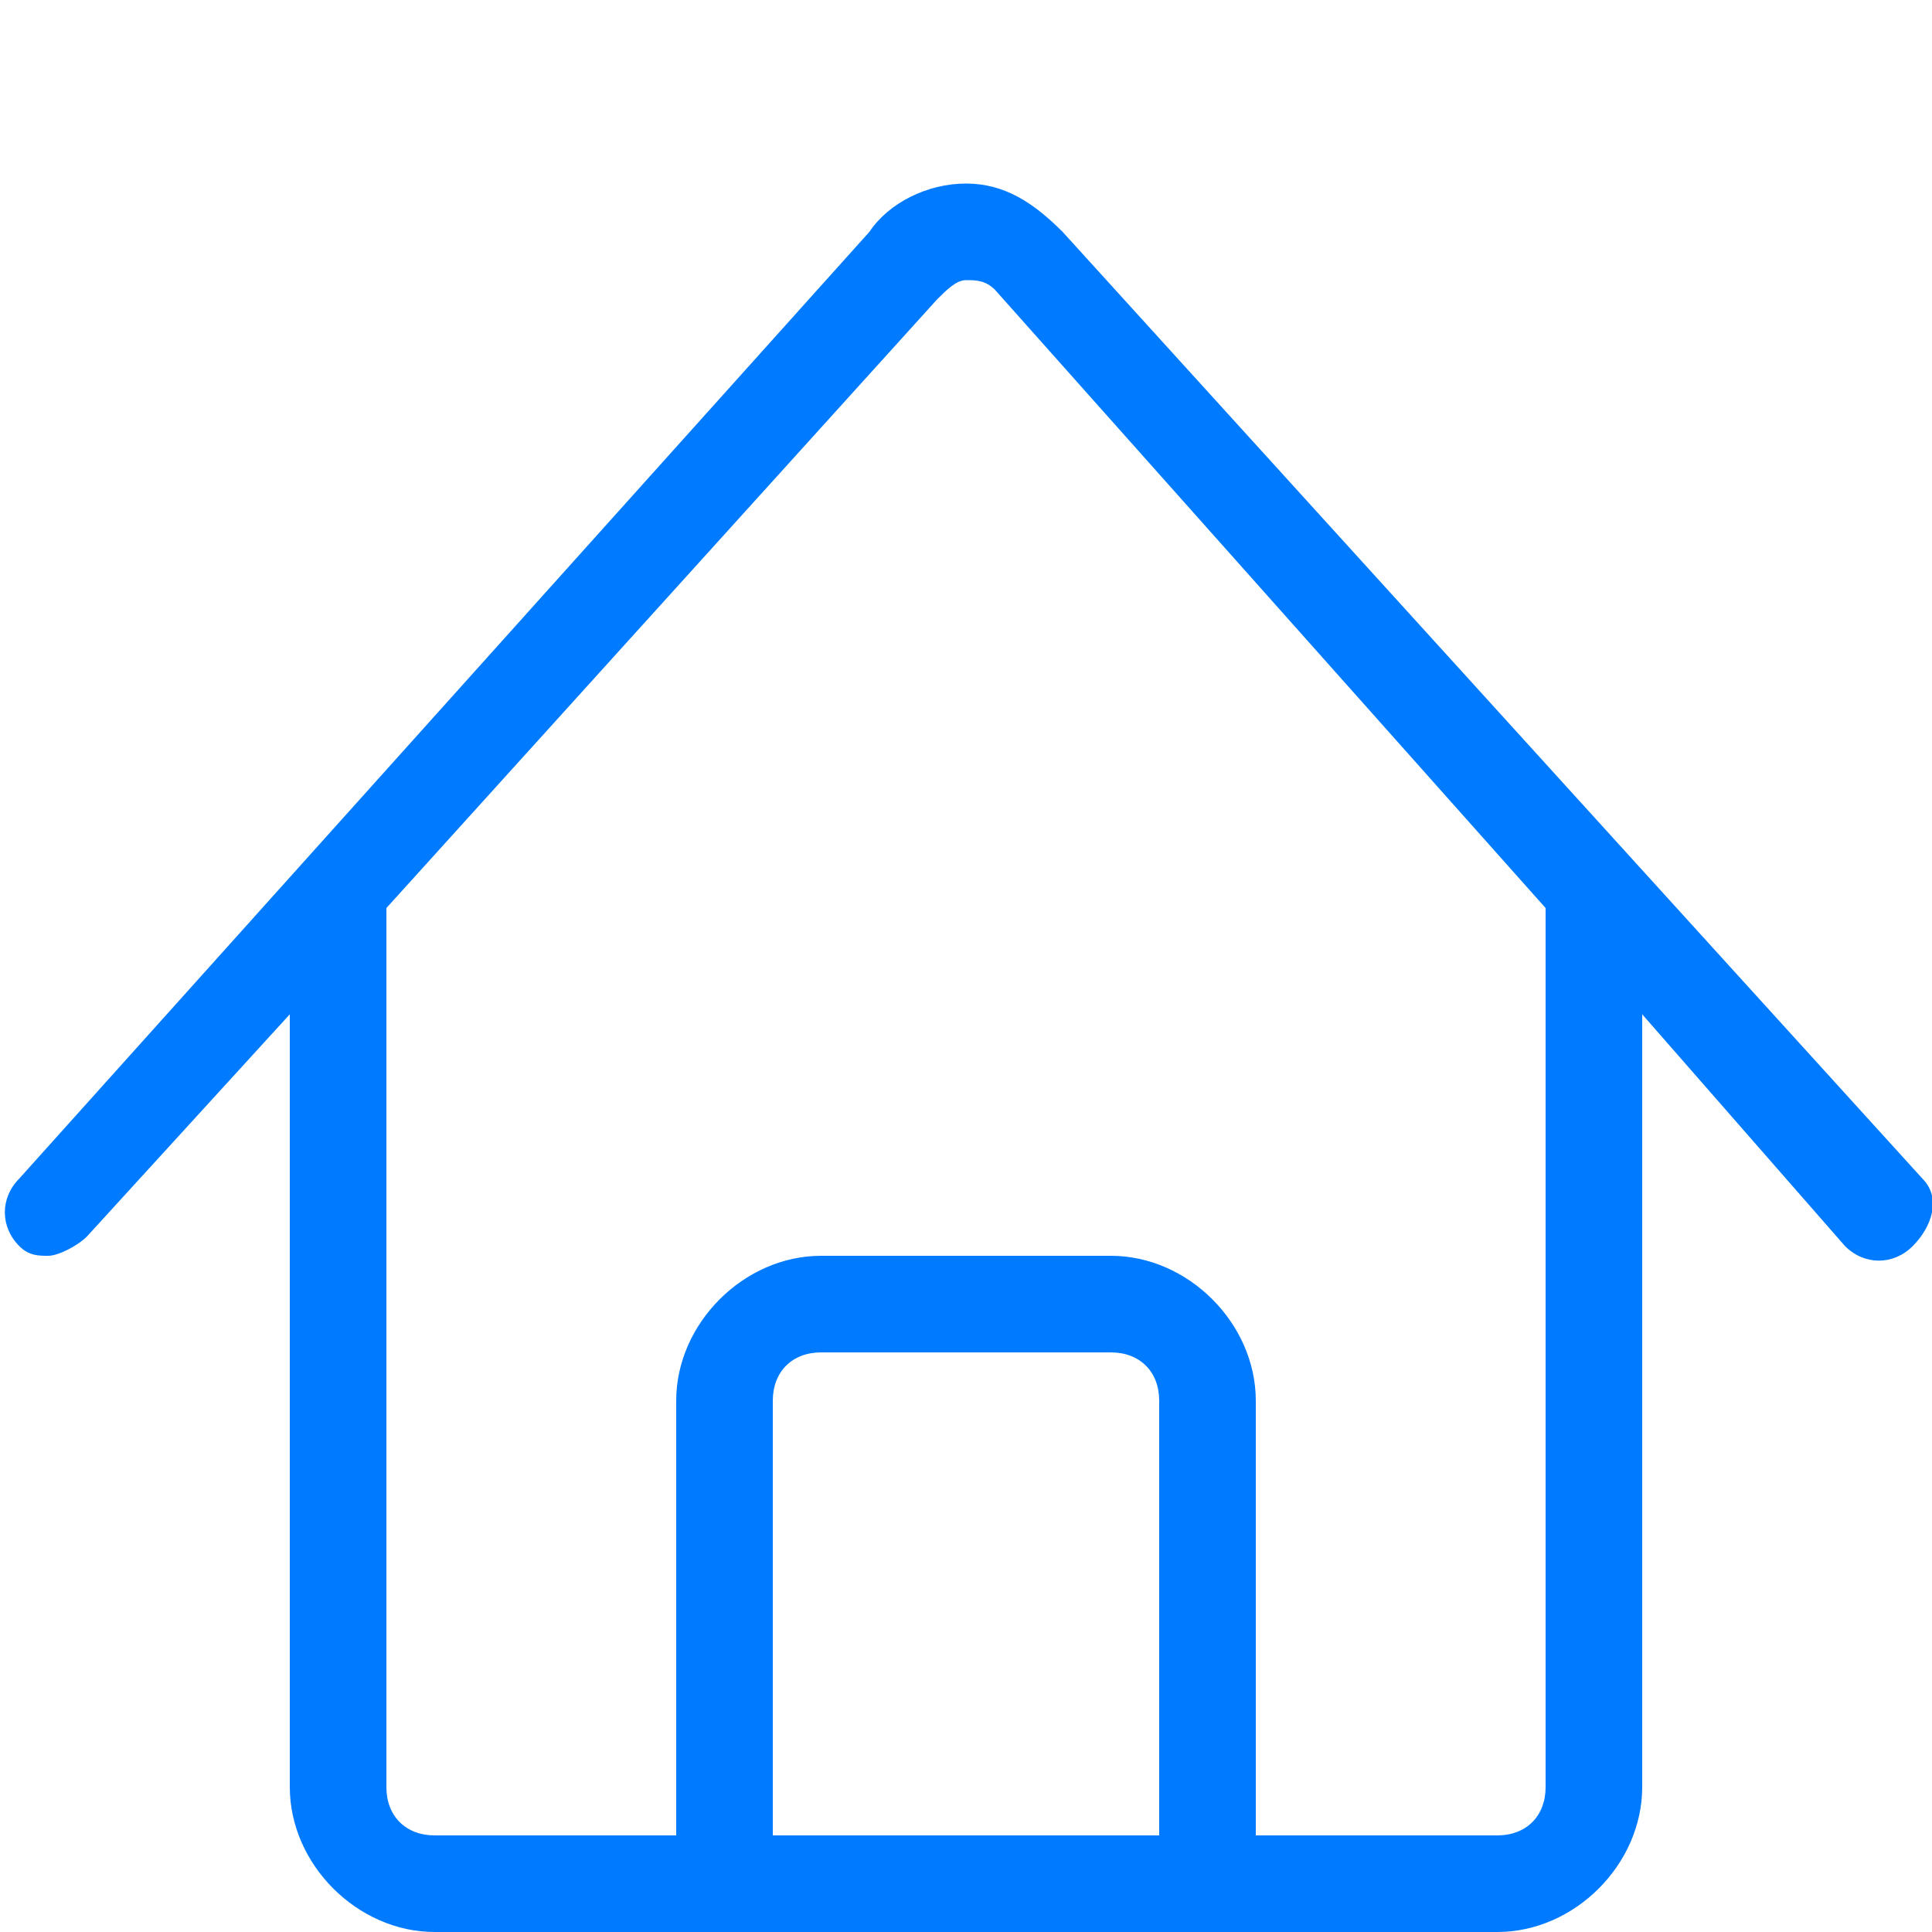 <?xml version="1.0" encoding="utf-8"?>
<!-- Generator: Adobe Illustrator 23.1.0, SVG Export Plug-In . SVG Version: 6.00 Build 0)  -->
<svg version="1.1" id="Layer_1" xmlns="http://www.w3.org/2000/svg" xmlns:xlink="http://www.w3.org/1999/xlink" x="0px" y="0px"
	 viewBox="0 0 20 20" style="enable-background:new 0 0 20 20;" xml:space="preserve">
<style type="text/css">
	.st0{fill:#007BFF;}
</style>
<path class="st0" d="M19.9,12.2L11,2.4c-0.3-0.3-0.6-0.5-1-0.5l0,0c-0.4,0-0.8,0.2-1,0.5l-8.8,9.8c-0.2,0.2-0.2,0.5,0,0.7
	C0.3,13,0.4,13,0.5,13c0.1,0,0.3-0.1,0.4-0.2L3,10.5v8C3,19.3,3.7,20,4.5,20h11c0.8,0,1.5-0.7,1.5-1.5v-8l2.1,2.4
	c0.2,0.2,0.5,0.2,0.7,0S20.1,12.4,19.9,12.2L19.9,12.2z M12,19H8v-4.5C8,14.2,8.2,14,8.5,14h3c0.3,0,0.5,0.2,0.5,0.5V19z M16,18.5
	c0,0.3-0.2,0.5-0.5,0.5H13v-4.5c0-0.8-0.7-1.5-1.5-1.5h-3C7.7,13,7,13.7,7,14.5V19H4.5C4.2,19,4,18.8,4,18.5V9.4l5.7-6.3
	C9.8,3,9.9,2.9,10,2.9s0.2,0,0.3,0.1L16,9.4V18.5z"/>
</svg>
